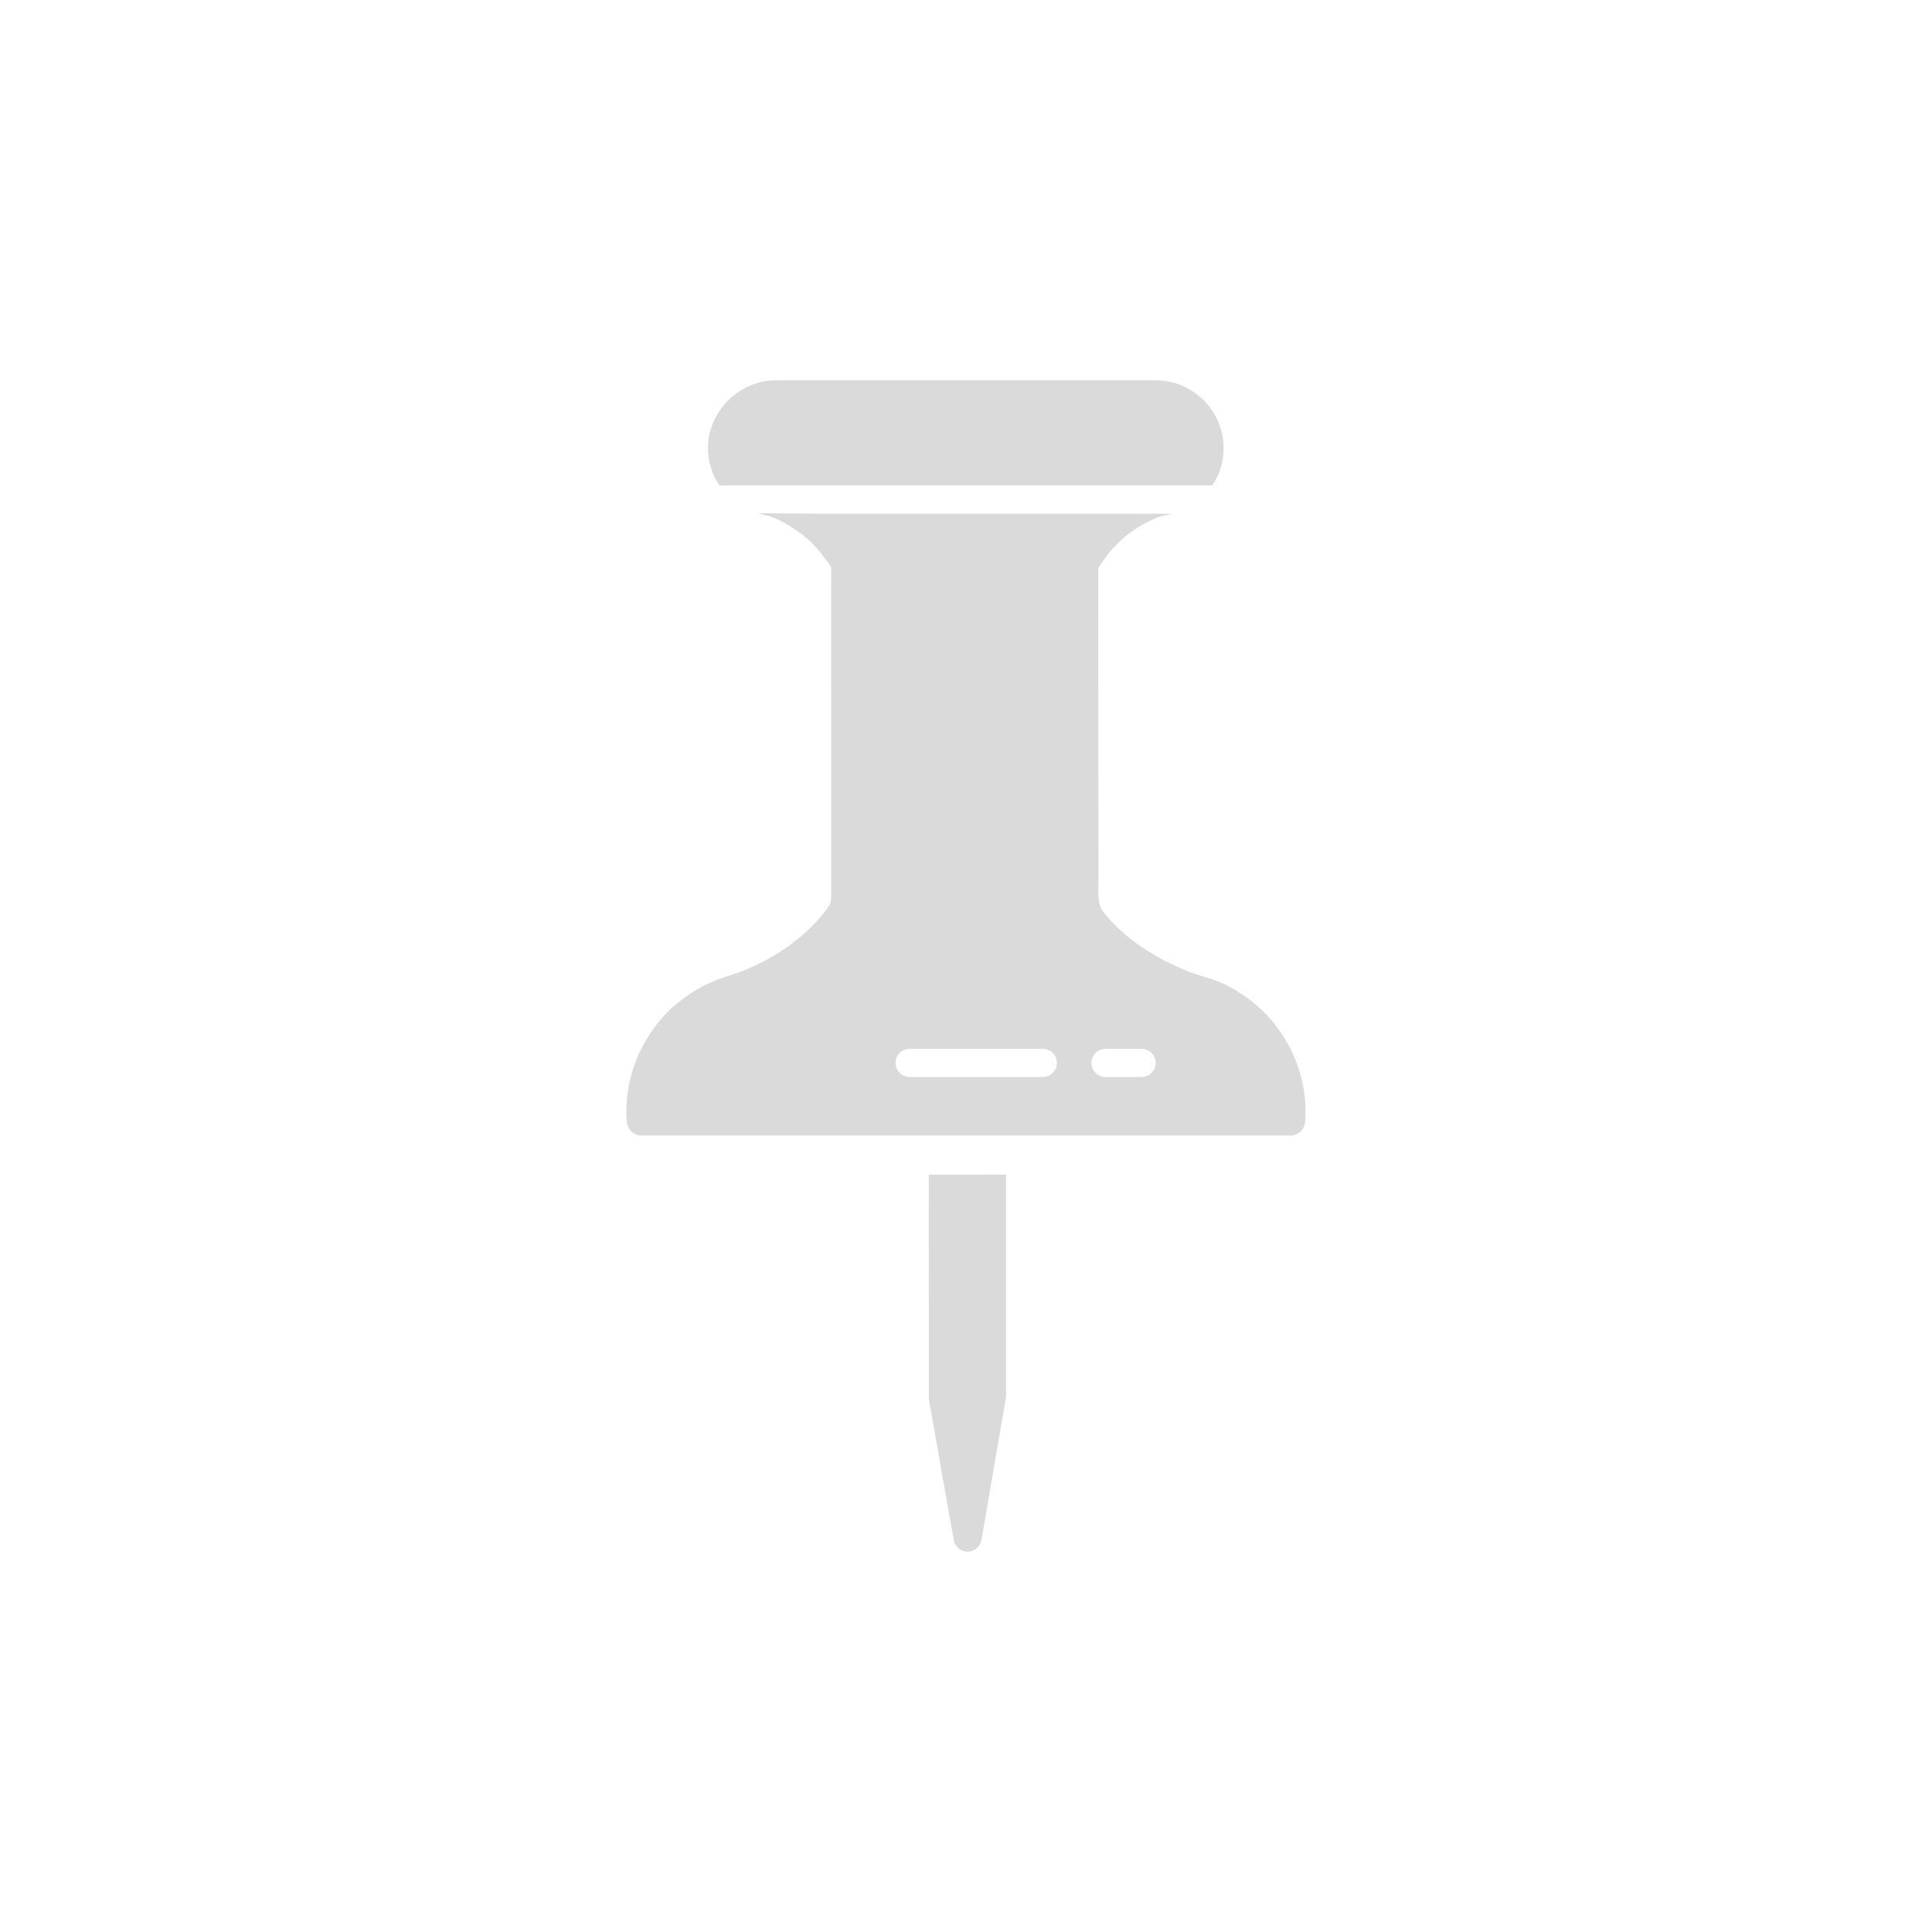 <svg xmlns="http://www.w3.org/2000/svg" xmlns:xlink="http://www.w3.org/1999/xlink" style="" version="1.1" xml:space="preserve" width="48" height="48"><rect id="backgroundrect" width="100%" height="100%" x="0" y="0" fill="none" stroke="none"/><g class="currentLayer" style=""><title>Layer 1</title><g id="Padding__x26__Artboard"/><g id="Icons" class="selected" fill="#dadada" fill-opacity="1"><g id="svg_1" fill="#dadada" fill-opacity="1"><path d="M28.711,9.448h-9.433c-0.916,0-1.689,0.773-1.689,1.689    c0,0.333,0.104,0.654,0.285,0.925h1.092h10.044h1.102c0.07-0.106,0.136-0.215,0.181-0.334    c0.071-0.189,0.107-0.388,0.107-0.591C30.4,10.206,29.642,9.448,28.711,9.448z" style="" id="svg_2" fill="#dadada" fill-opacity="1"/><path d="M32.438,27.639c0-0.47-0.097-0.946-0.281-1.376    c-0.178-0.417-0.443-0.808-0.768-1.129c-0.245-0.243-0.532-0.451-0.879-0.638    c-0.202-0.109-0.412-0.173-0.615-0.235c-0.112-0.034-0.225-0.068-0.333-0.11    c-0.905-0.357-1.638-0.86-2.12-1.455c-0.156-0.192-0.16-0.365-0.154-0.708l0.002-0.181    l-0.004-7.689c0.007-0.021,0.045-0.076,0.106-0.163c0.069-0.103,0.145-0.202,0.226-0.295    c0.164-0.187,0.348-0.351,0.547-0.487c0.159-0.108,0.328-0.201,0.502-0.28    c0.115-0.052,0.239-0.079,0.361-0.107l0.097-0.023h-1.544h-7.215l-1.532-0.013    c0.05,0.014,0.097,0.034,0.148,0.043c0.222,0.038,0.441,0.155,0.626,0.266    c0.205,0.122,0.392,0.265,0.555,0.426c0.115,0.112,0.221,0.235,0.362,0.429    c0.042,0.055,0.118,0.156,0.126,0.188l-0.001,0.642l0.001,7.375c0.003,0.206,0.001,0.309-0.068,0.408    c-0.522,0.738-1.399,1.356-2.388,1.689c-0.595,0.161-1.146,0.477-1.603,0.919    c-0.665,0.679-1.032,1.568-1.032,2.504c0,0.068,0.006,0.144,0.013,0.216    c-0,0.002-0.001,0.004-0.001,0.005c0,0.004,0.002,0.006,0.002,0.01    c0.002,0.016,0,0.033,0.003,0.048c0.001,0.008,0.009,0.011,0.011,0.019    c0.017,0.072,0.051,0.135,0.104,0.182c0.007,0.006,0.014,0.009,0.022,0.015    c0.059,0.045,0.129,0.077,0.209,0.077h7.149h0.003h0.698h0.522h0.7h0.003h7.077    c0.08,0,0.15-0.031,0.209-0.077c0.007-0.006,0.015-0.008,0.022-0.015    c0.053-0.047,0.087-0.11,0.104-0.182c0.002-0.007,0.009-0.011,0.011-0.019    c0.003-0.015,0.001-0.032,0.003-0.048c0-0.004,0.002-0.006,0.002-0.01    c0-0.002-0.001-0.004-0.001-0.005C32.432,27.782,32.438,27.707,32.438,27.639z M28.363,26.058    c0.193,0,0.35,0.157,0.35,0.35s-0.157,0.35-0.35,0.35h-0.896c-0.193,0-0.35-0.157-0.35-0.35    s0.157-0.35,0.35-0.35H28.363z M22.6,26.058h3.308c0.193,0,0.35,0.157,0.35,0.35    s-0.157,0.35-0.35,0.35h-3.308c-0.193,0-0.35-0.157-0.35-0.35S22.406,26.058,22.6,26.058z" style="" id="svg_3" fill="#dadada" fill-opacity="1"/><path d="M24.296,29.184h-0.522h-0.698l-0.003,1.646c0,0.004,0.002,0.007,0.002,0.011    l0.003,3.927l0.617,3.494c0.03,0.167,0.175,0.289,0.345,0.289h0    c0.17-0,0.315-0.123,0.344-0.291l0.611-3.553v-3.878v-1.646H24.296z" style="" id="svg_4" fill="#dadada" fill-opacity="1"/></g></g></g></svg>